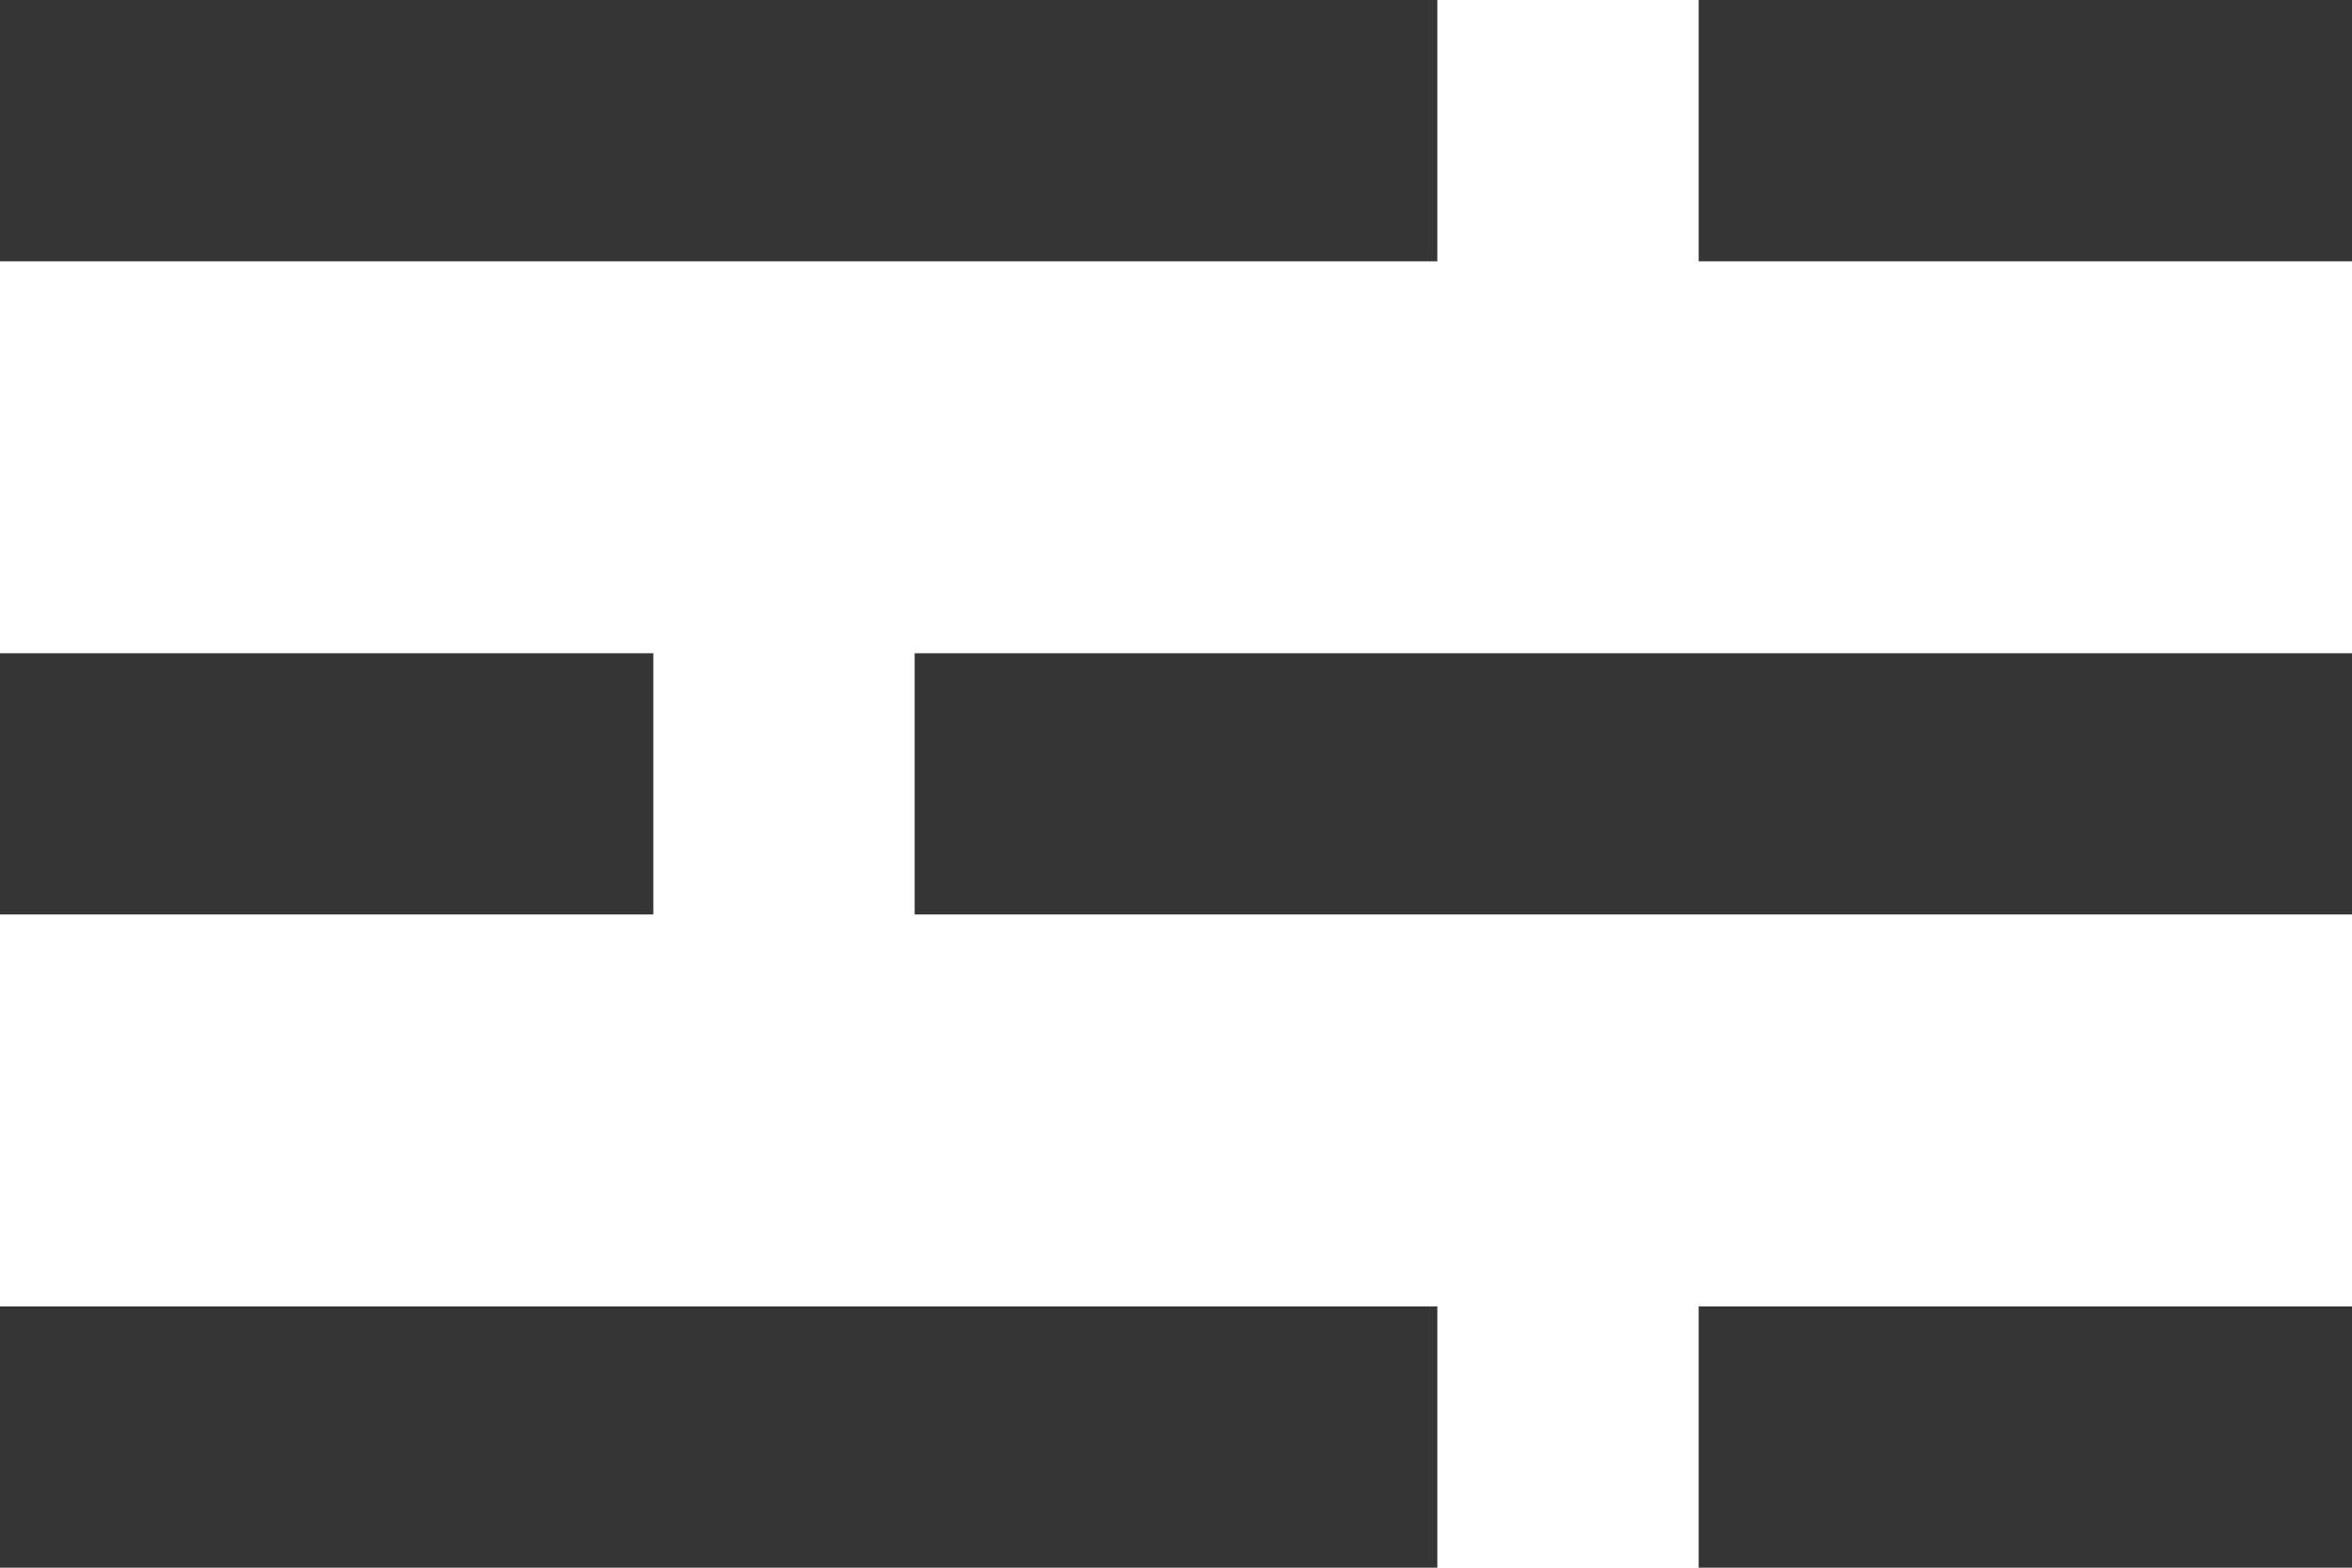 <?xml version="1.0" encoding="utf-8"?>
<!-- Generator: Adobe Illustrator 18.1.0, SVG Export Plug-In . SVG Version: 6.00 Build 0)  -->
<svg version="1.1" id="Layer_1" xmlns:ev="http://www.w3.org/2001/xml-events"
	 xmlns="http://www.w3.org/2000/svg" xmlns:xlink="http://www.w3.org/1999/xlink" x="0px" y="0px" viewBox="-15 19 18 12"
	 enable-background="new -15 19 18 12" xml:space="preserve">
<path fill="#353535" d="M-8,26v-2H3v2H-8z M-2,19h5v2h-5V19z M-15,19h11v2h-11V19z M-10,24v2h-5v-2H-10z M-4,31h-11v-2h11V31z M3,31
	h-5v-2h5V31z"/>
</svg>
